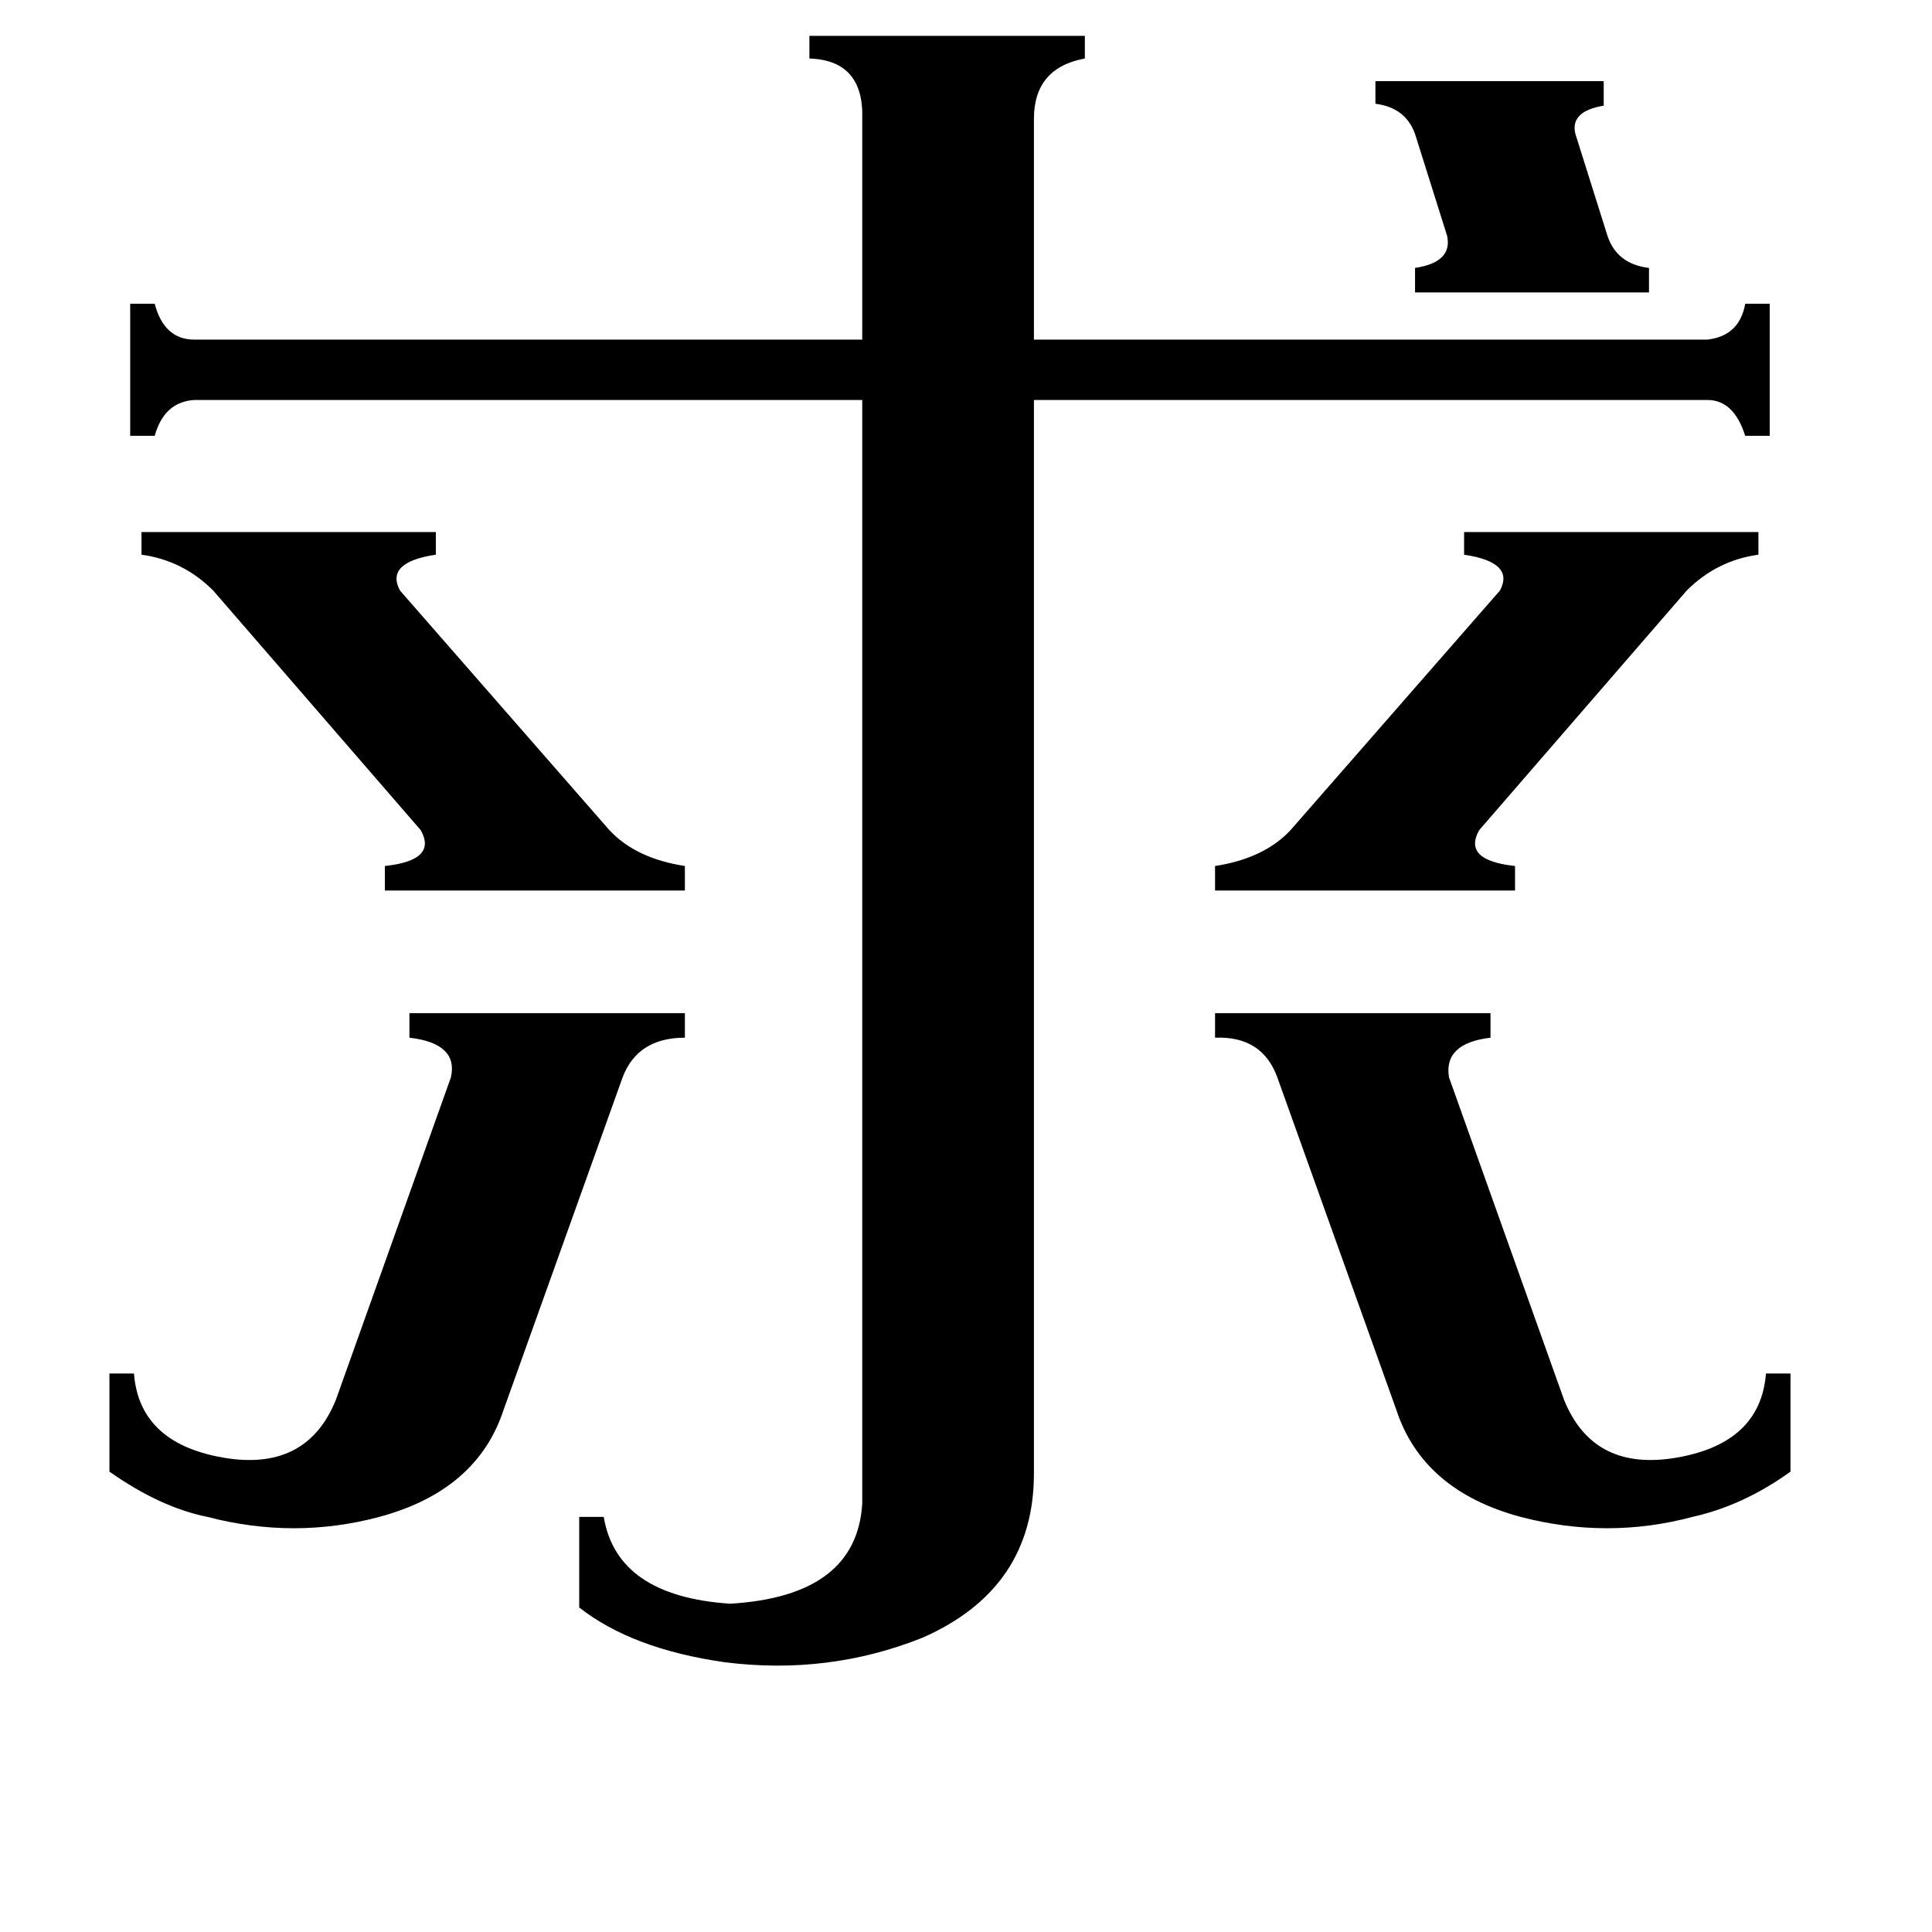 <svg xmlns="http://www.w3.org/2000/svg" viewBox="0 -800 1024 1024">
	<path fill="#000000" d="M729 -757H850V-744Q832 -741 835 -729L852 -675Q857 -660 874 -658V-645H750V-658Q770 -661 767 -675L750 -729Q745 -743 729 -745ZM75 -518H231V-506Q204 -502 212 -487L323 -360Q337 -345 363 -341V-328H204V-341Q232 -344 223 -360L113 -487Q97 -503 75 -506ZM644 -341Q670 -345 684 -360L795 -487Q803 -502 776 -506V-518H932V-506Q910 -503 894 -487L784 -360Q775 -344 803 -341V-328H644ZM267 -53Q253 -10 201 4Q156 16 110 4Q85 -1 58 -20V-72H71Q74 -34 121 -27Q163 -21 178 -58L239 -229Q243 -247 217 -250V-263H363V-250Q338 -250 330 -229ZM677 -229Q669 -251 644 -250V-263H790V-250Q765 -247 768 -229L829 -58Q844 -21 886 -27Q933 -34 936 -72H949V-20Q924 -2 897 4Q852 16 806 4Q754 -10 740 -53ZM457 -737Q458 -768 429 -769V-781H575V-769Q548 -764 548 -737V-620H905Q922 -622 925 -639H938V-569H925Q919 -588 905 -588H548V-19Q548 42 489 68Q439 88 384 81Q335 74 307 52V4H320Q327 46 387 50Q454 46 457 -3V-588H103Q87 -587 82 -569H69V-639H82Q87 -620 103 -620H457Z"/>
</svg>